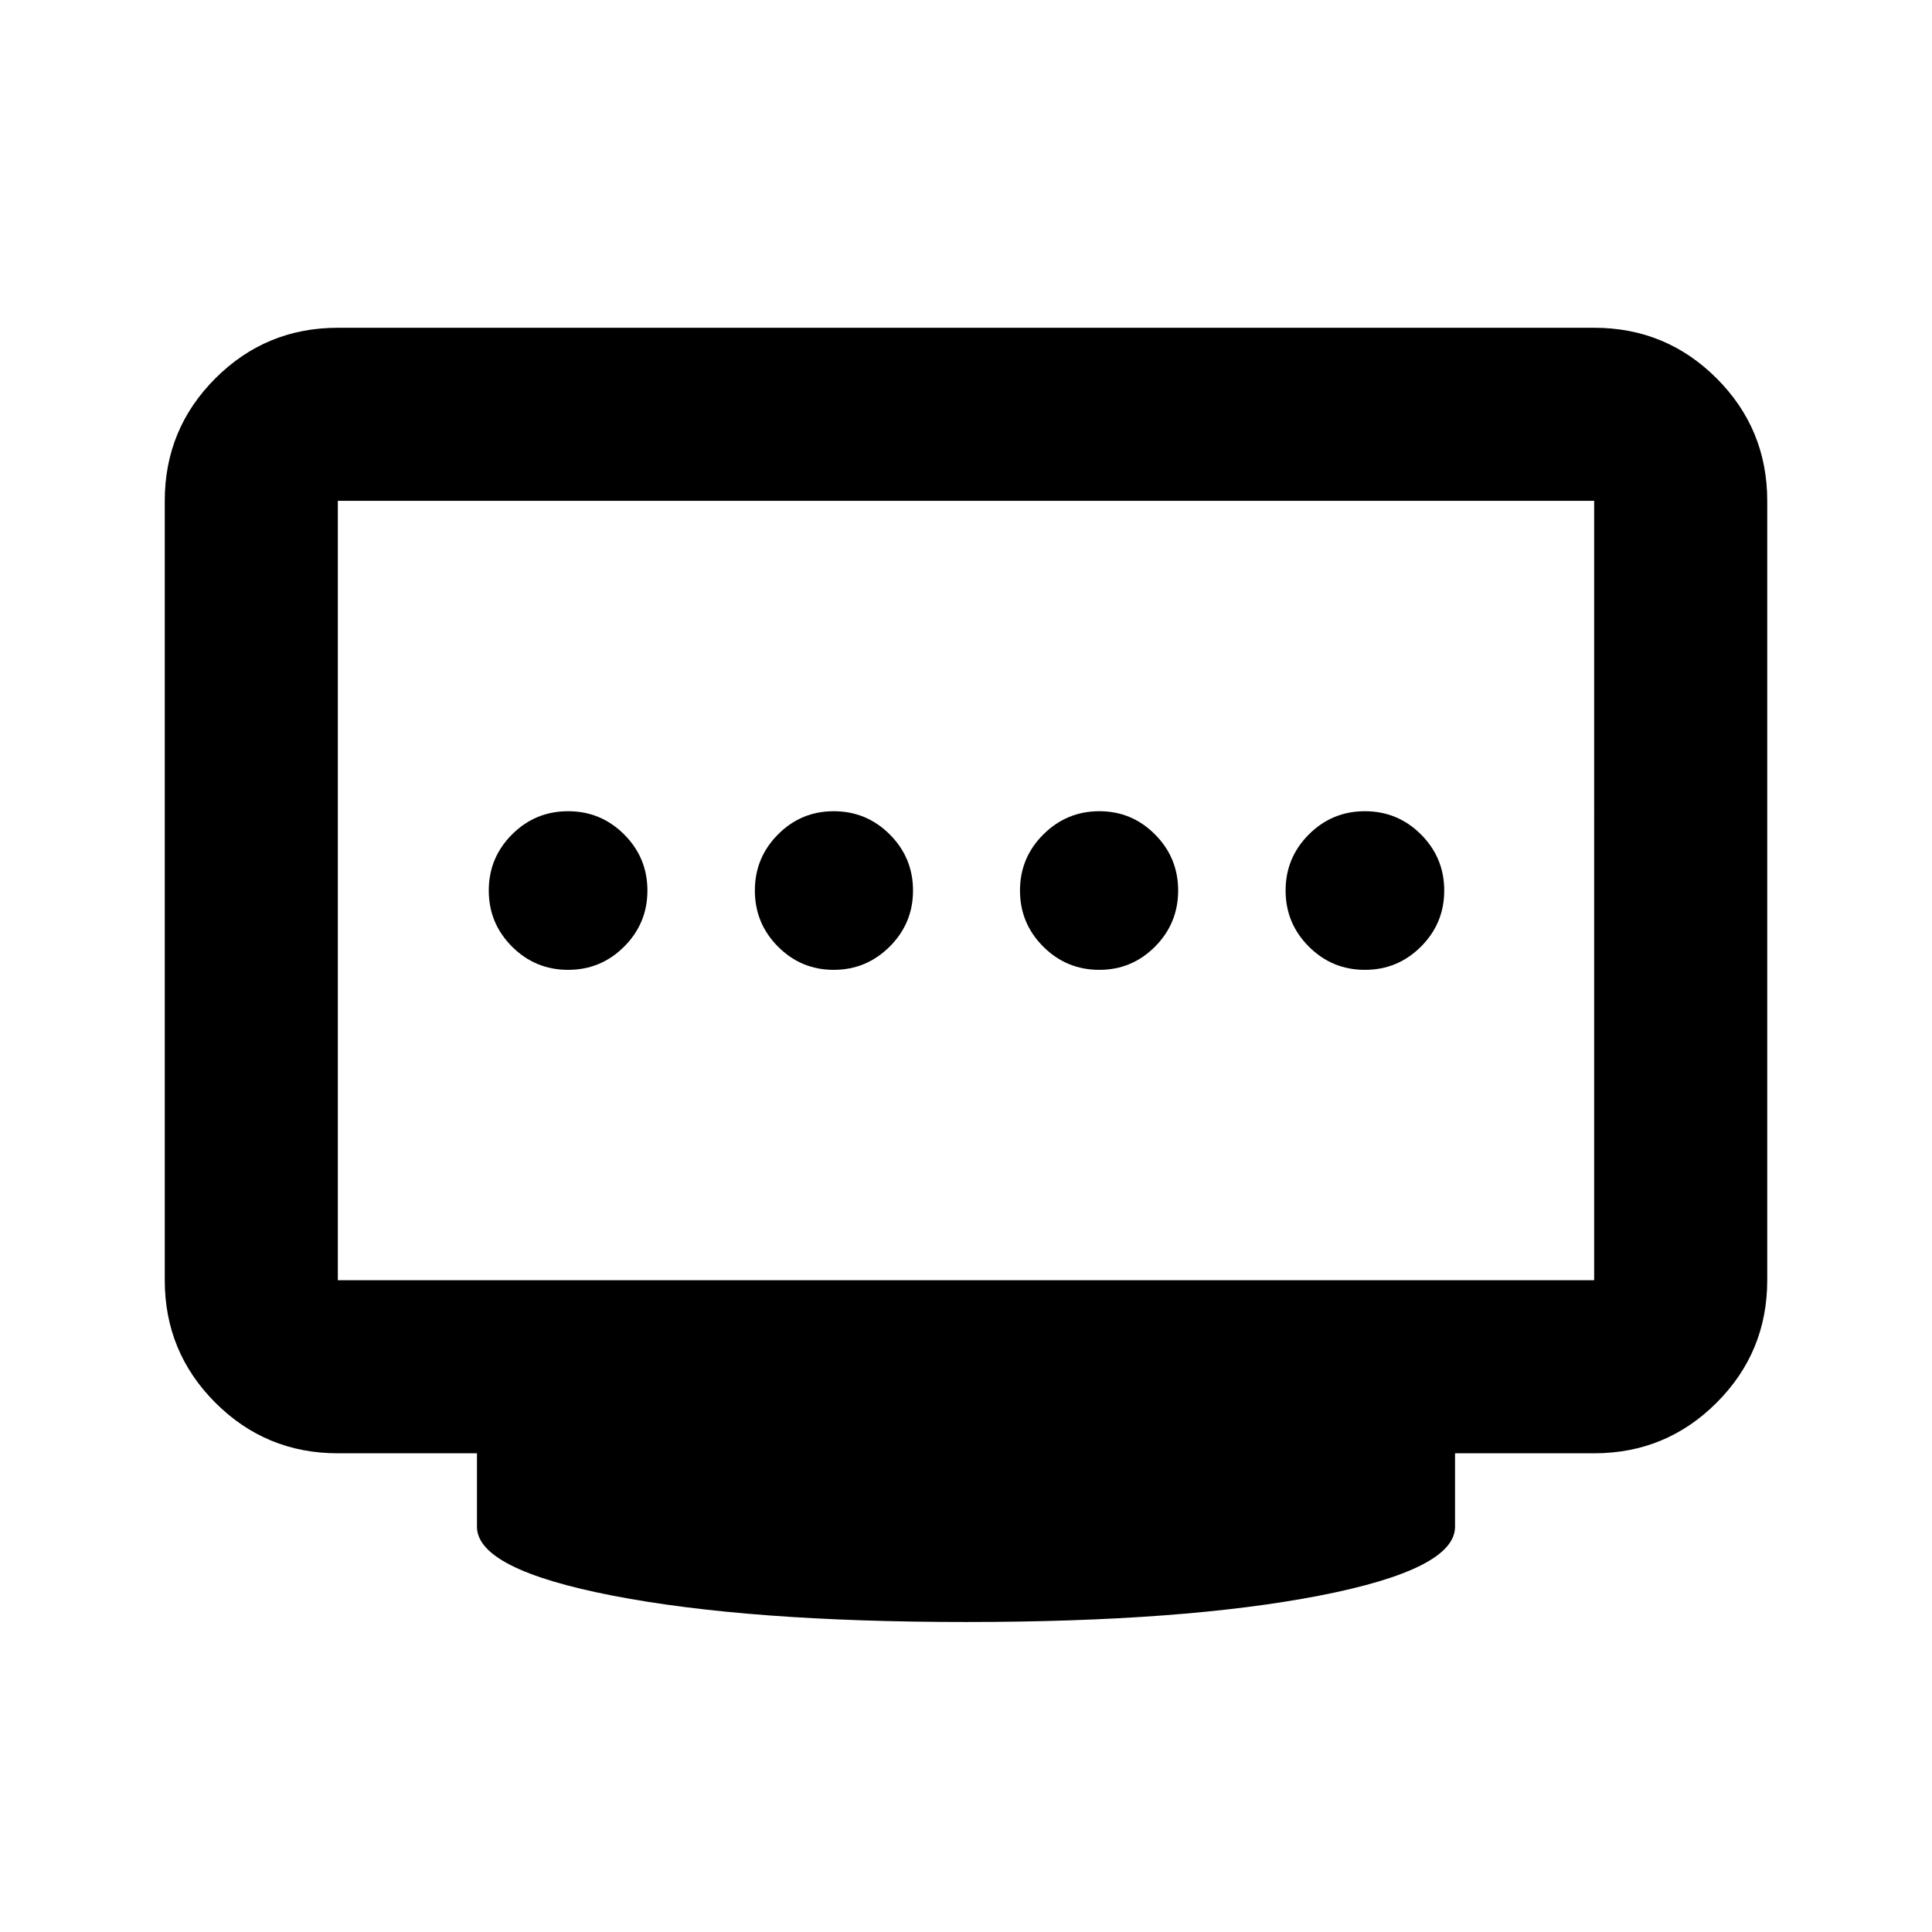 <svg xmlns="http://www.w3.org/2000/svg" height="24" viewBox="0 96 960 960" width="24"><path d="M414.265 577.913q16.213 0 27.811-11.55 11.598-11.55 11.598-27.863t-11.55-27.863q-11.55-11.55-27.863-11.55-16.212 0-27.693 11.55-11.481 11.55-11.481 27.863t11.482 27.863q11.483 11.55 27.696 11.55Zm-131.982 0q16.313 0 27.863-11.55t11.55-27.863q0-16.313-11.55-27.863t-27.863-11.55q-16.313 0-27.863 11.55T242.87 538.5q0 16.313 11.55 27.863t27.863 11.55Zm263.956 0q16.212 0 27.693-11.55 11.481-11.55 11.481-27.863t-11.482-27.863q-11.483-11.55-27.696-11.55t-27.811 11.55q-11.598 11.55-11.598 27.863t11.55 27.863q11.55 11.55 27.863 11.55Zm131.978 0q16.313 0 27.863-11.55t11.55-27.863q0-16.313-11.55-27.863t-27.863-11.55q-16.313 0-27.863 11.55t-11.55 27.863q0 16.313 11.55 27.863t27.863 11.55ZM167.87 732.13h624.26V344.87H167.87v387.26ZM480 901.957q-108.196 0-175.598-13.098Q237 875.761 237 854.631v-36.5h-69.13q-35.721 0-60.861-25.14t-25.14-60.861V344.87q0-35.721 25.14-60.861t60.861-25.14h624.26q35.721 0 60.861 25.14t25.14 60.861v387.26q0 35.721-25.14 60.861t-60.861 25.14H723v36.5q0 21.13-67.402 34.228Q588.196 901.957 480 901.957ZM167.87 732.13V344.87v387.26Z"/></svg>
